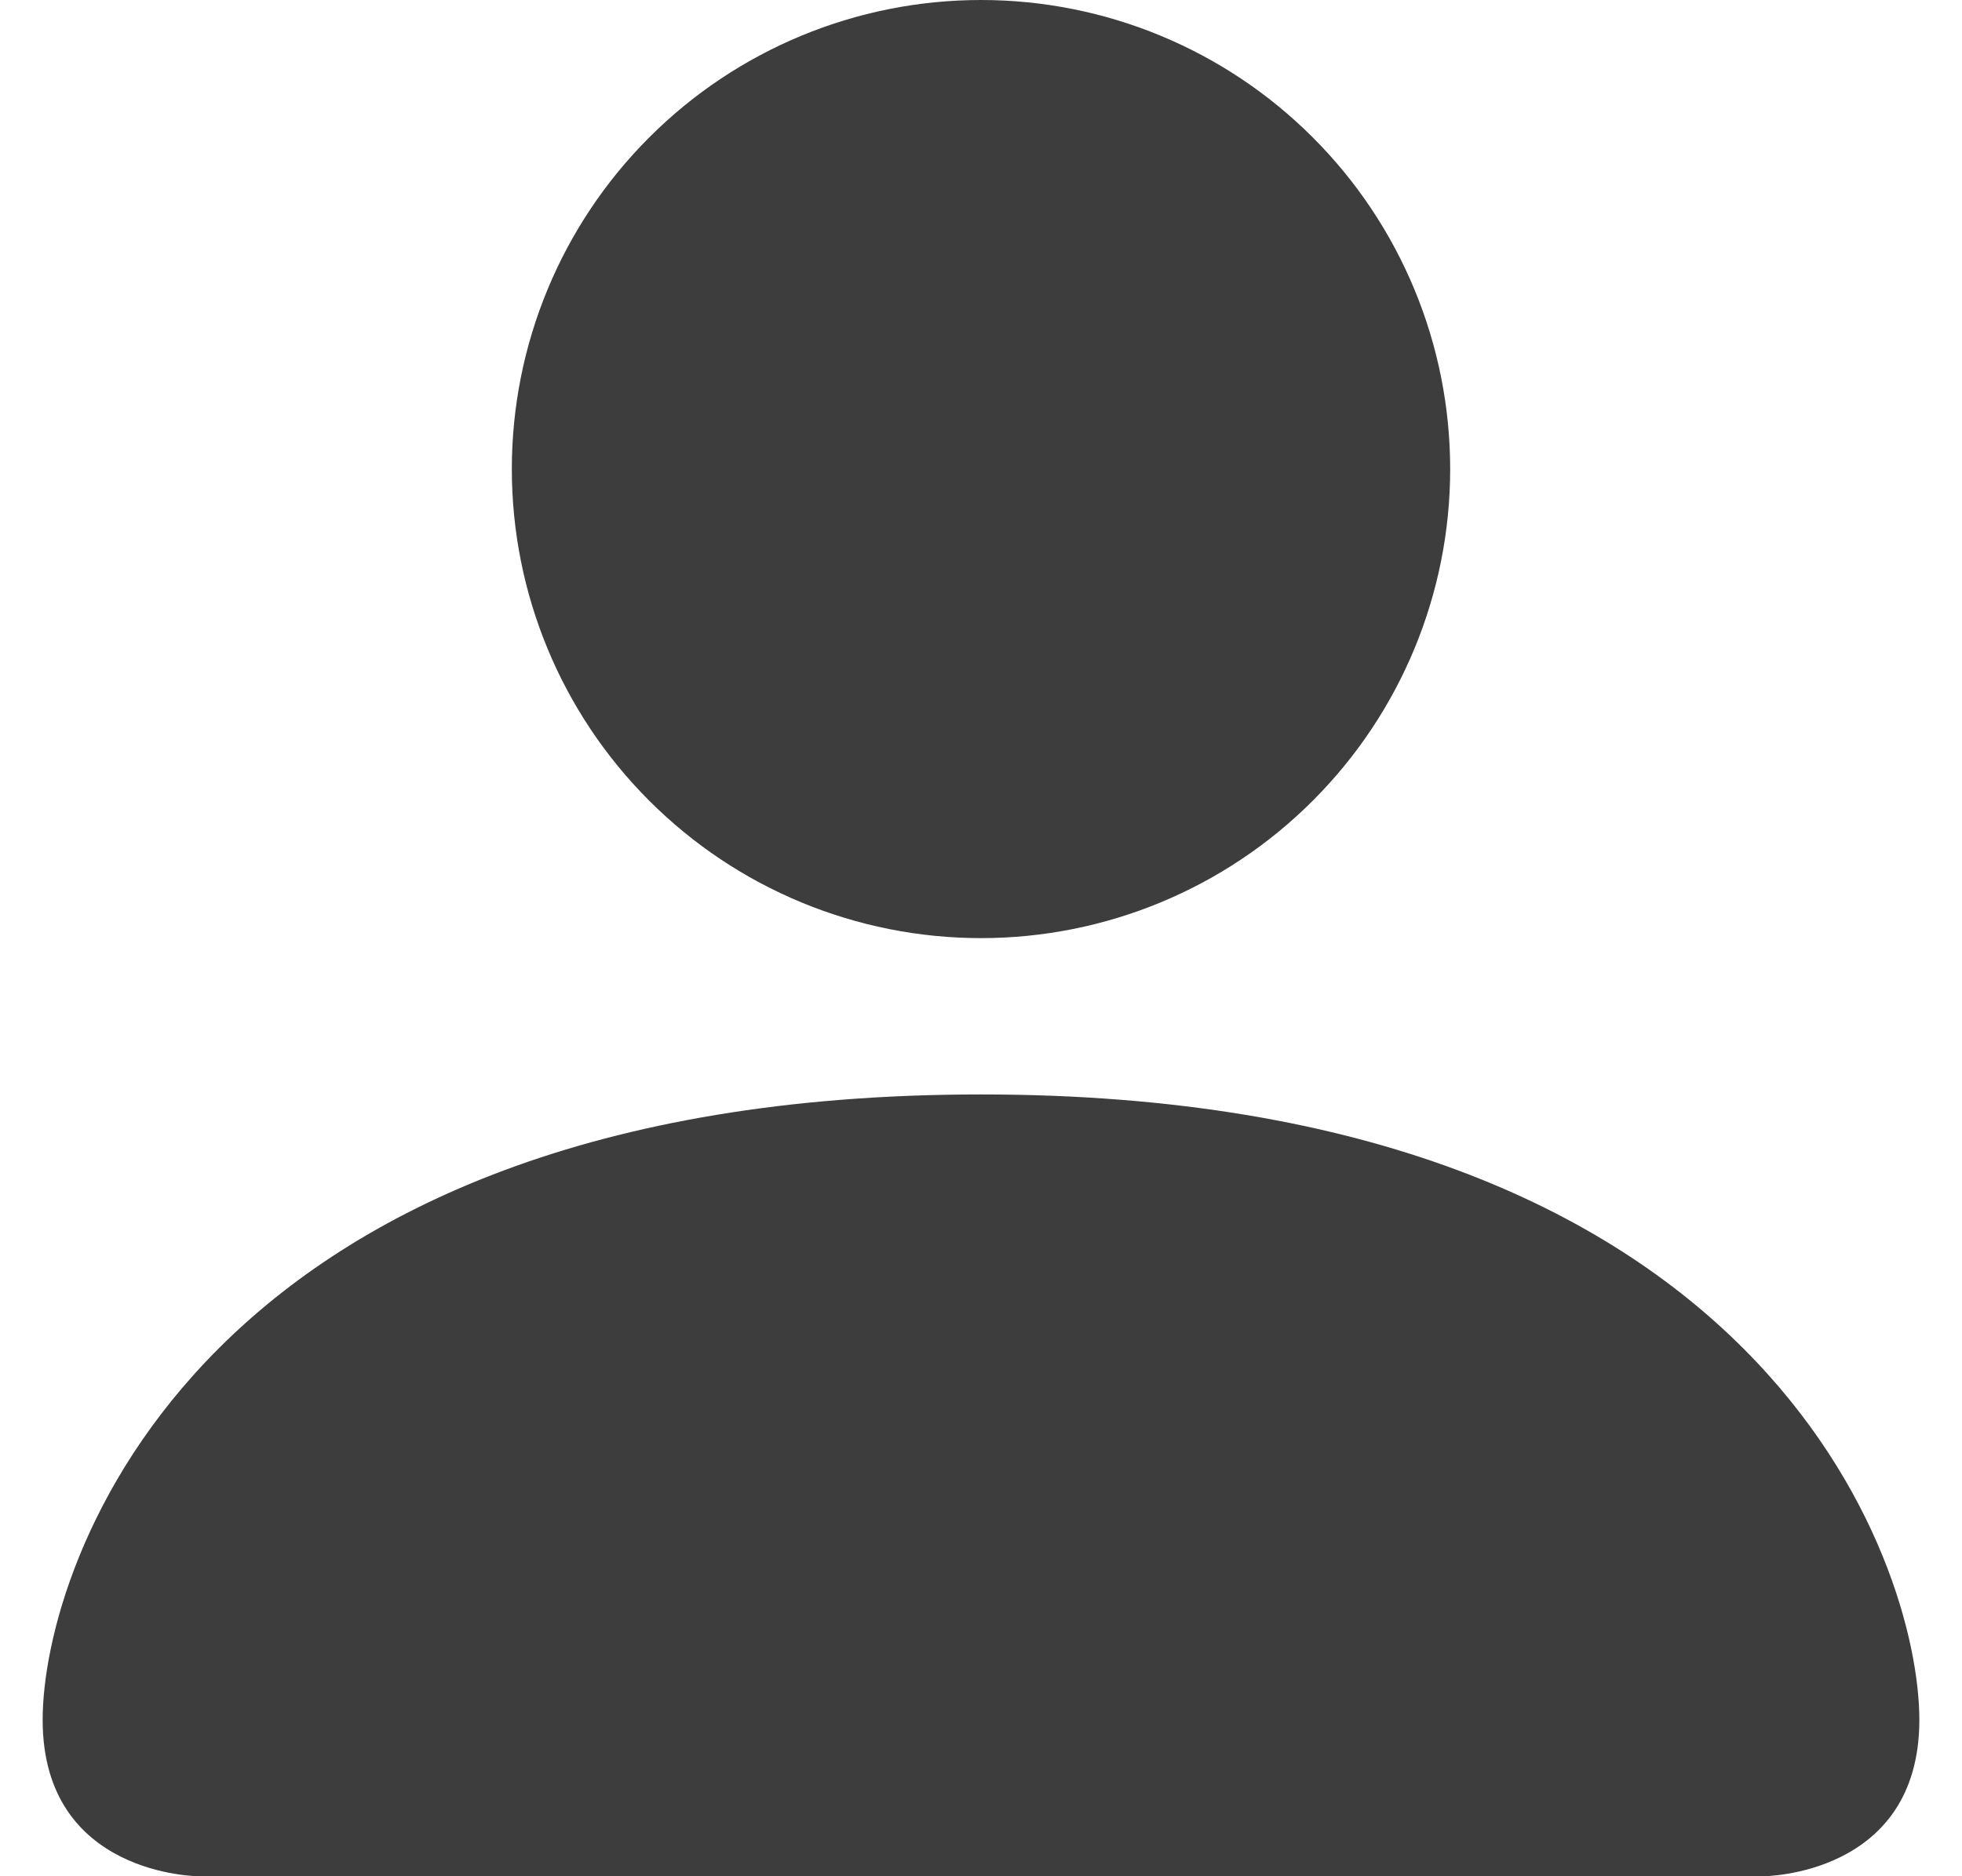 <svg width="23" height="22" viewBox="0 0 23 22" fill="none" xmlns="http://www.w3.org/2000/svg">
    <path d="M2.333 22C2.333 22 0.5 22 0.5 20.167C0.5 18.333 2.333 12.833 11.5 12.833C20.667 12.833 22.5 18.333 22.5 20.167C22.5 22 20.667 22 20.667 22H2.333ZM11.5 11C12.959 11 14.358 10.421 15.389 9.389C16.421 8.358 17 6.959 17 5.5C17 4.041 16.421 2.642 15.389 1.611C14.358 0.579 12.959 0 11.5 0C10.041 0 8.642 0.579 7.611 1.611C6.579 2.642 6 4.041 6 5.5C6 6.959 6.579 8.358 7.611 9.389C8.642 10.421 10.041 11 11.5 11Z" fill="#3D3D3D"/>
</svg>